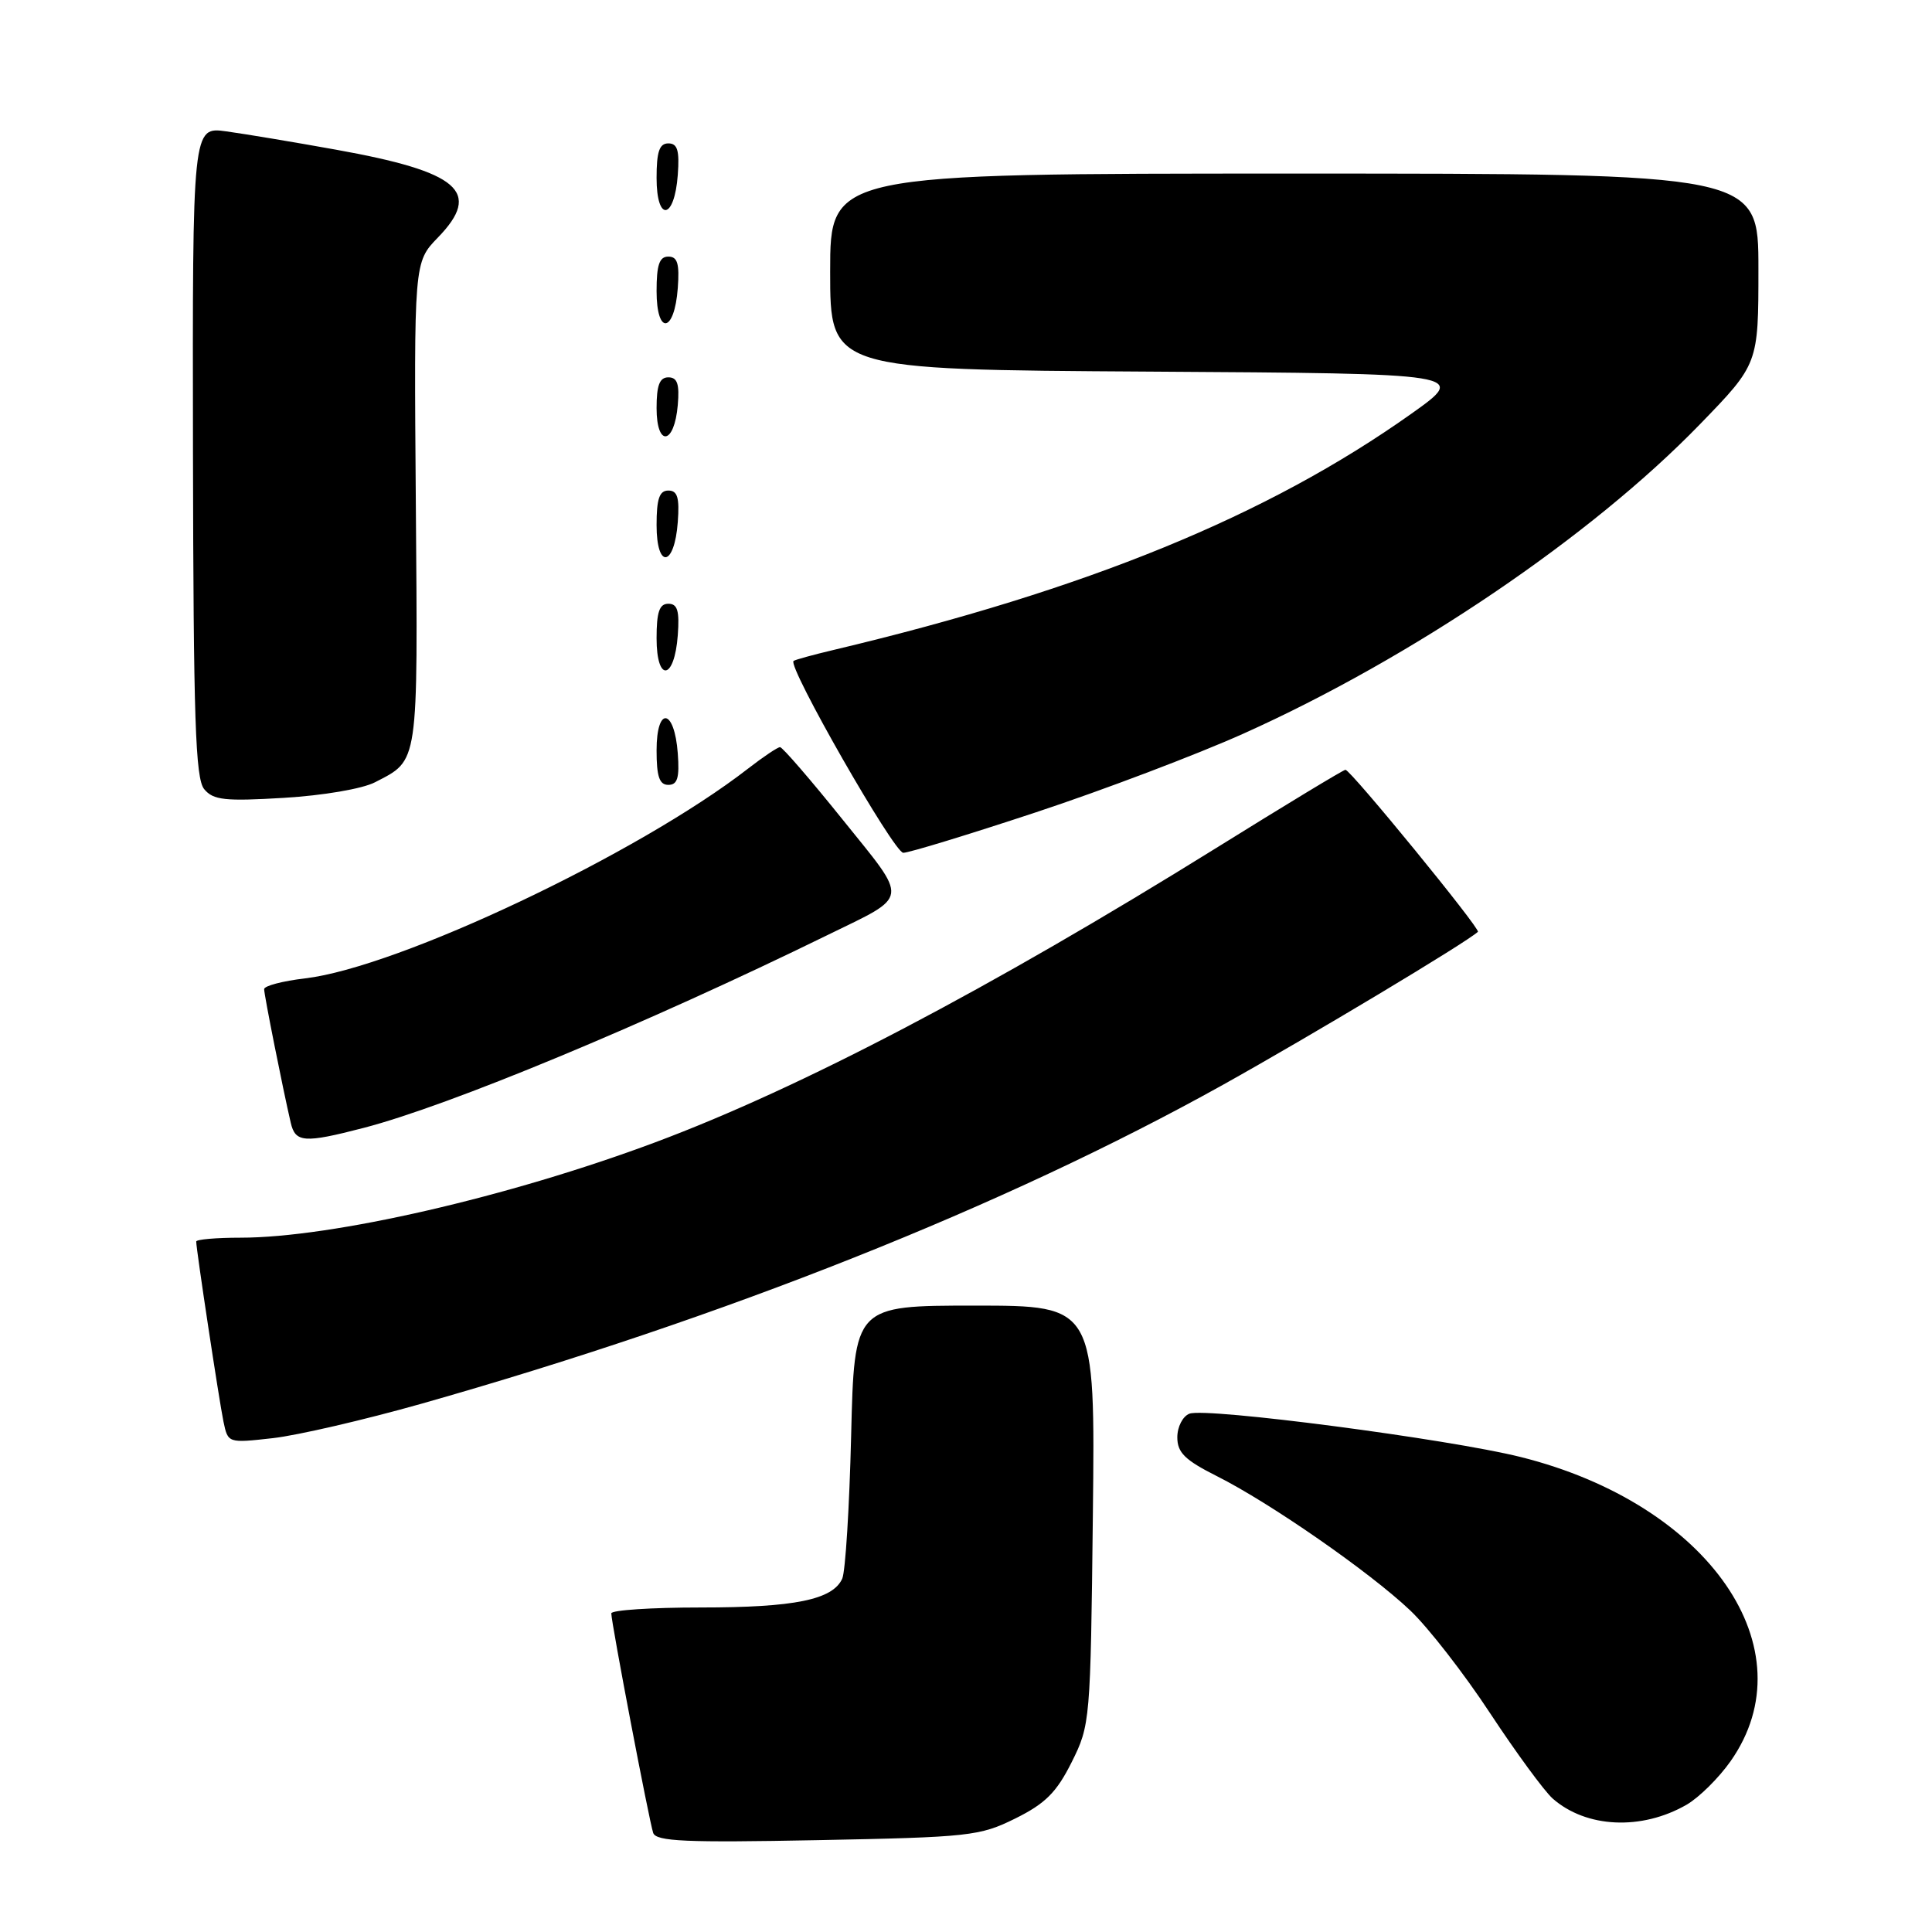 <?xml version="1.0" encoding="UTF-8" standalone="no"?>
<!DOCTYPE svg PUBLIC "-//W3C//DTD SVG 1.1//EN" "http://www.w3.org/Graphics/SVG/1.1/DTD/svg11.dtd" >
<svg xmlns="http://www.w3.org/2000/svg" xmlns:xlink="http://www.w3.org/1999/xlink" version="1.1" viewBox="0 0 256 256">
 <g >
 <path fill="currentColor"
d=" M 134.53 240.96 C 138.51 238.99 140.00 237.50 142.00 233.50 C 144.46 228.58 144.50 228.05 144.81 200.75 C 145.12 173.00 145.12 173.00 129.16 173.00 C 113.20 173.00 113.20 173.00 112.78 190.25 C 112.55 199.74 112.02 208.26 111.60 209.18 C 110.34 211.97 105.30 213.00 92.85 213.00 C 86.33 213.00 81.00 213.35 81.00 213.78 C 81.00 215.03 86.03 241.36 86.55 242.87 C 86.94 244.00 90.90 244.17 108.30 243.83 C 128.45 243.44 129.83 243.29 134.53 240.96 Z  M 223.49 239.13 C 225.13 238.18 227.75 235.59 229.31 233.37 C 239.74 218.53 226.47 199.30 201.49 193.06 C 191.97 190.68 159.82 186.47 157.61 187.32 C 156.72 187.66 156.00 189.06 156.00 190.45 C 156.00 192.48 157.01 193.47 161.25 195.60 C 168.30 199.14 181.49 208.30 186.85 213.38 C 189.25 215.65 194.01 221.78 197.44 227.00 C 200.88 232.22 204.61 237.31 205.73 238.31 C 210.18 242.23 217.52 242.57 223.49 239.13 Z  M 55.81 186.01 C 95.98 174.62 133.17 159.82 162.00 143.77 C 173.71 137.24 194.30 124.89 195.83 123.47 C 196.22 123.11 178.96 102.00 178.28 102.00 C 178.02 102.00 170.32 106.66 161.16 112.36 C 131.12 131.03 106.09 144.16 86.83 151.36 C 67.46 158.60 43.97 164.00 31.87 164.00 C 28.64 164.00 26.00 164.23 26.00 164.51 C 26.00 165.55 29.04 185.61 29.61 188.37 C 30.21 191.23 30.21 191.23 36.17 190.56 C 39.44 190.19 48.28 188.14 55.81 186.01 Z  M 48.19 149.45 C 59.53 146.51 85.54 135.70 109.61 123.92 C 120.63 118.53 120.48 119.57 111.67 108.62 C 107.42 103.33 103.68 99.00 103.36 99.00 C 103.05 99.00 101.15 100.27 99.14 101.83 C 84.59 113.13 52.81 128.18 40.43 129.64 C 37.45 129.99 35.00 130.63 35.00 131.07 C 35.00 131.84 37.45 144.14 38.52 148.75 C 39.13 151.41 40.29 151.50 48.19 149.45 Z  M 137.28 107.63 C 146.20 104.68 158.56 99.99 164.74 97.22 C 187.06 87.20 210.84 71.09 225.25 56.22 C 233.00 48.23 233.00 48.23 233.00 35.61 C 233.00 23.00 233.00 23.00 171.50 23.00 C 110.00 23.00 110.00 23.00 110.00 35.99 C 110.00 48.98 110.00 48.98 152.25 49.24 C 194.50 49.50 194.50 49.50 187.00 54.83 C 167.93 68.36 144.03 78.14 110.50 86.11 C 107.75 86.76 105.34 87.42 105.15 87.58 C 104.31 88.26 118.46 113.00 119.69 113.00 C 120.44 113.00 128.36 110.58 137.28 107.63 Z  M 49.70 103.65 C 55.51 100.65 55.37 101.62 55.10 66.82 C 54.85 34.75 54.85 34.75 58.02 31.48 C 63.92 25.40 60.87 22.77 44.50 19.83 C 39.00 18.84 32.48 17.75 30.00 17.41 C 25.50 16.78 25.50 16.78 25.57 59.82 C 25.63 95.31 25.89 103.17 27.06 104.57 C 28.26 106.02 29.80 106.19 37.61 105.72 C 42.80 105.41 48.04 104.52 49.70 103.65 Z  M 89.81 99.83 C 89.37 93.86 87.00 93.51 87.00 99.42 C 87.00 102.90 87.37 104.00 88.56 104.00 C 89.77 104.00 90.05 103.07 89.81 99.83 Z  M 89.81 84.17 C 90.05 80.93 89.77 80.00 88.56 80.00 C 87.37 80.00 87.00 81.10 87.00 84.58 C 87.00 90.49 89.37 90.14 89.81 84.17 Z  M 89.81 69.17 C 90.05 65.93 89.77 65.00 88.56 65.00 C 87.37 65.00 87.00 66.10 87.00 69.58 C 87.00 75.49 89.37 75.14 89.81 69.17 Z  M 89.81 53.67 C 90.05 50.88 89.75 50.00 88.56 50.00 C 87.40 50.00 87.00 51.05 87.00 54.08 C 87.00 59.29 89.36 58.95 89.81 53.67 Z  M 89.81 38.17 C 90.05 34.93 89.77 34.00 88.56 34.00 C 87.37 34.00 87.00 35.10 87.00 38.58 C 87.00 44.49 89.37 44.14 89.81 38.17 Z  M 89.81 23.17 C 90.05 19.93 89.77 19.00 88.56 19.00 C 87.37 19.00 87.00 20.10 87.00 23.58 C 87.00 29.49 89.37 29.14 89.81 23.17 Z "/>
</g>
</svg>